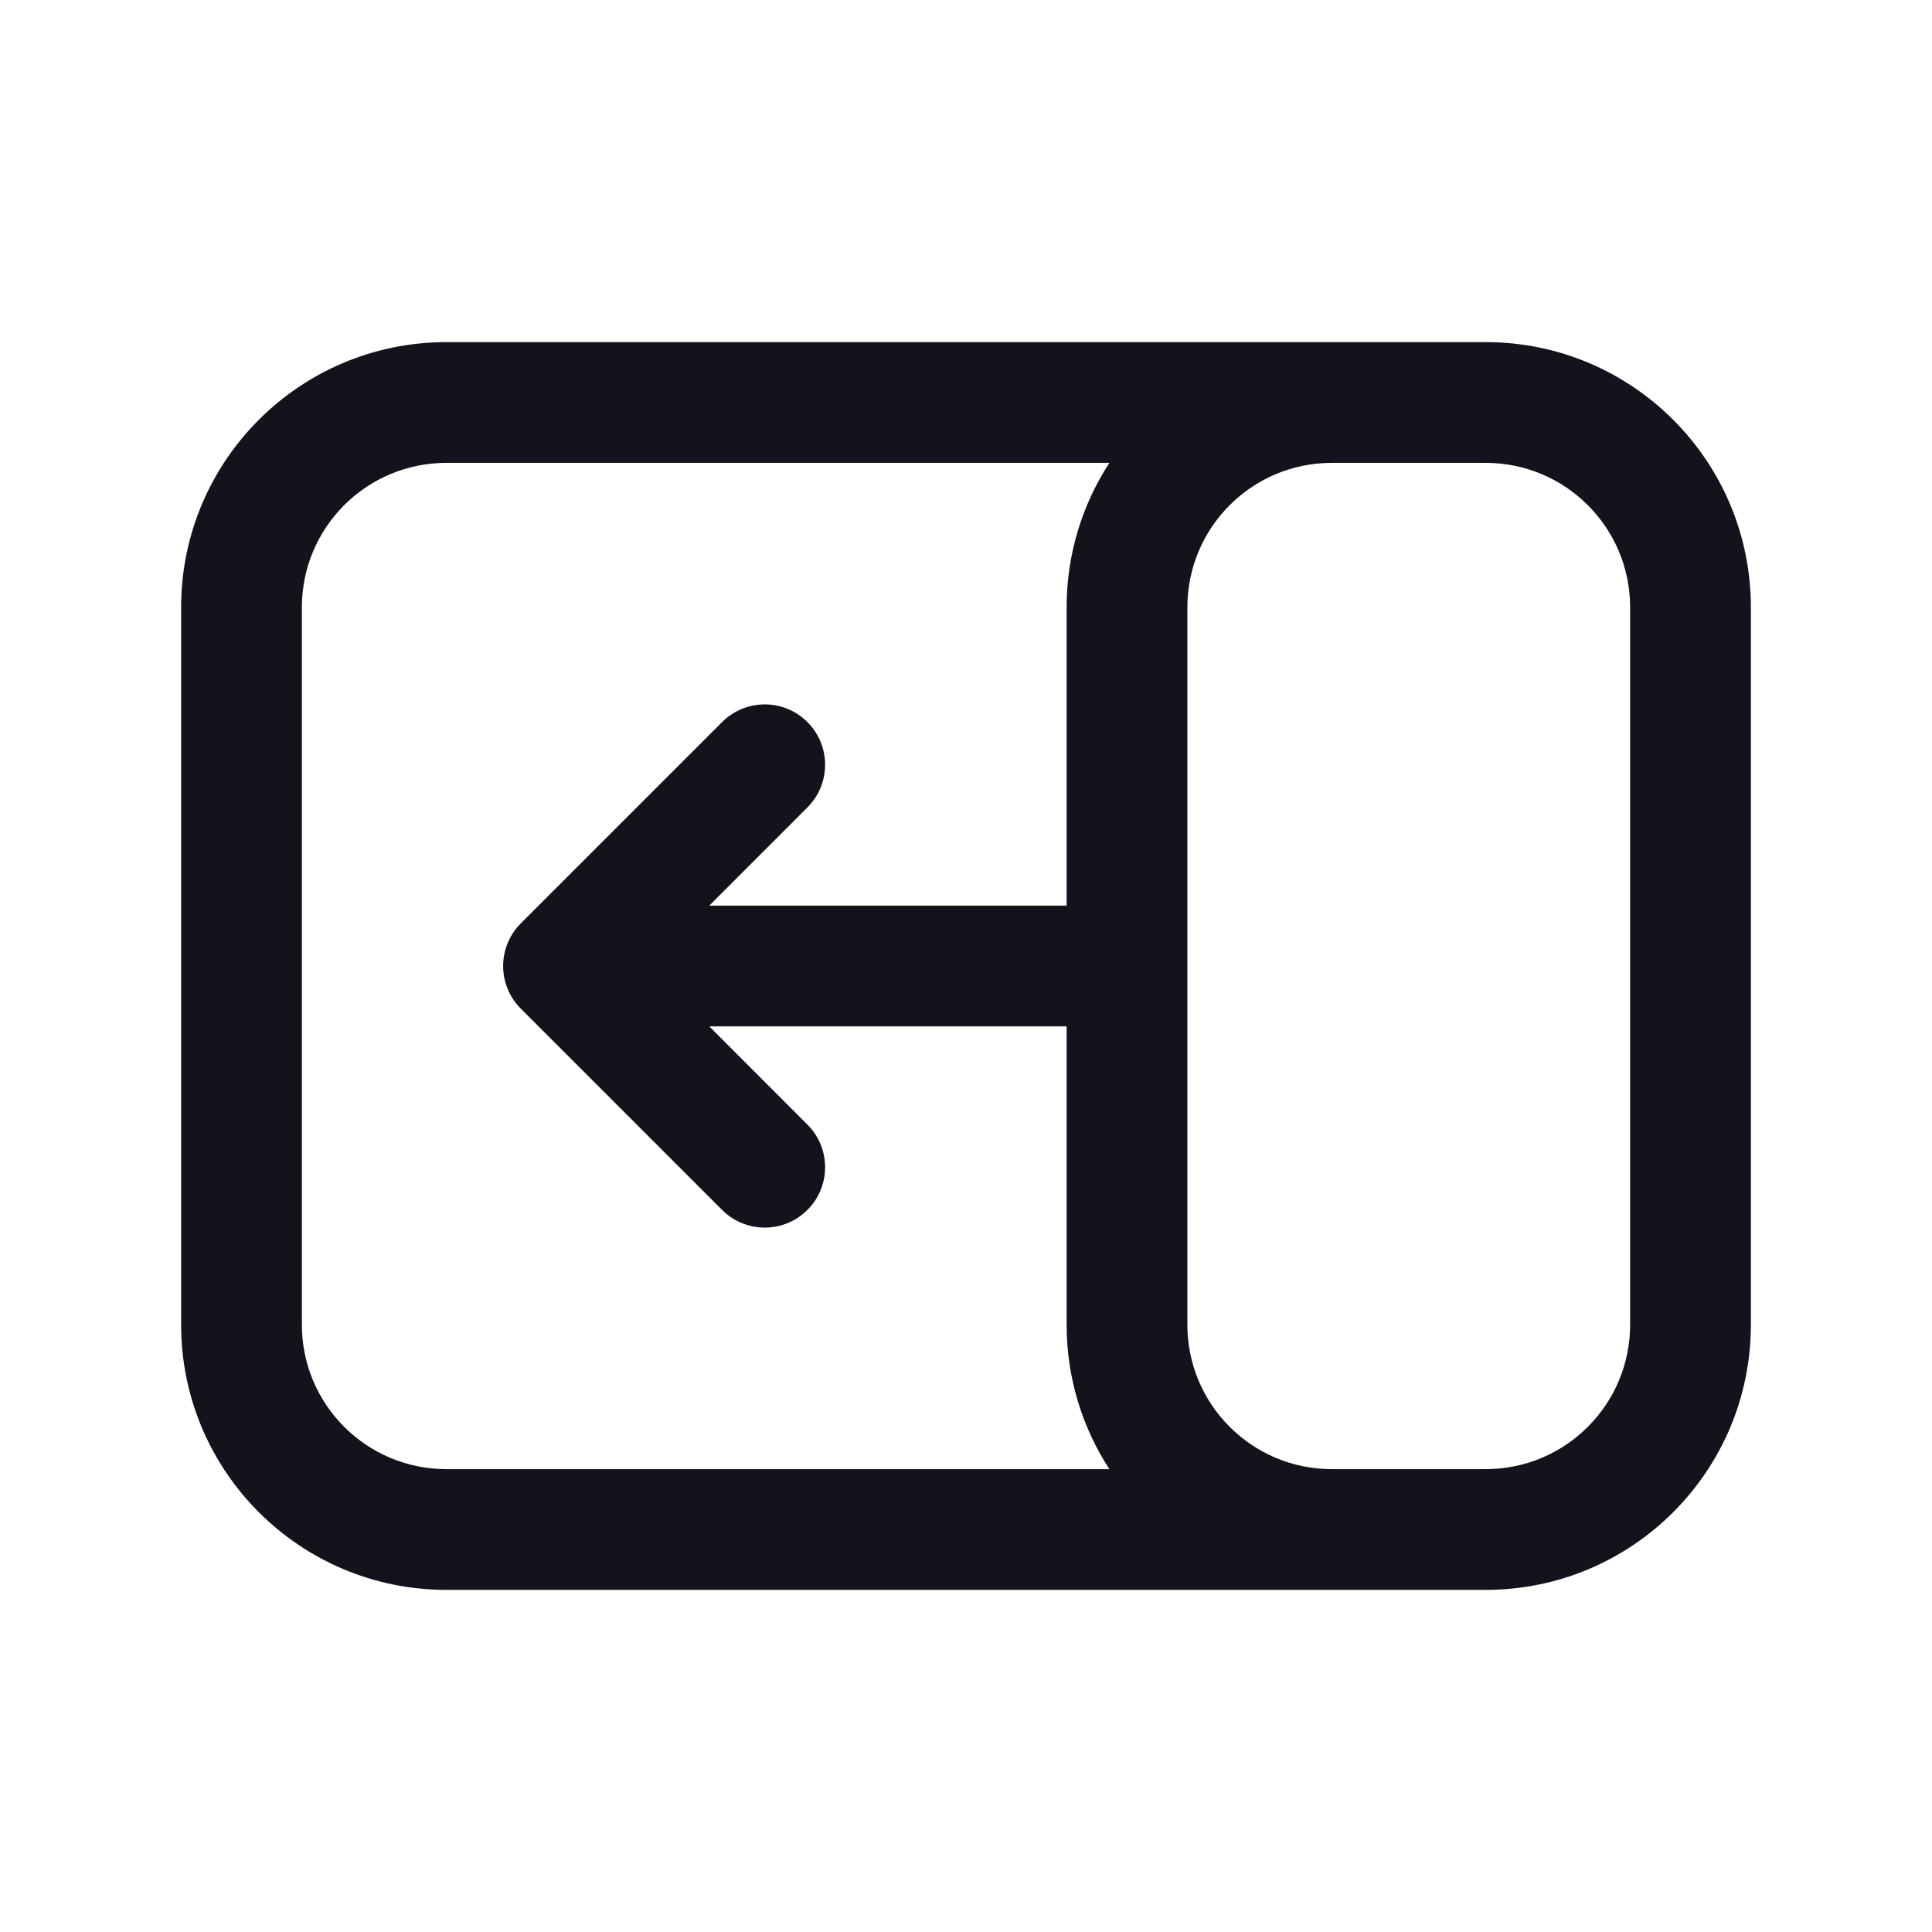<svg width="24" height="24" viewBox="0 0 24 24" fill="none" xmlns="http://www.w3.org/2000/svg">
<path fill-rule="evenodd" clip-rule="evenodd" d="M2.25 7.545C2.25 5.725 3.725 4.25 5.545 4.25H16.544H18.456C20.275 4.25 21.75 5.725 21.75 7.545V16.456C21.75 18.275 20.275 19.75 18.456 19.75H16.544H5.545C3.725 19.75 2.25 18.275 2.25 16.456V7.545ZM5.545 5.75H13.781C13.445 6.266 13.25 6.883 13.25 7.545V11.25H8.811L10.03 10.03C10.323 9.737 10.323 9.263 10.03 8.97C9.737 8.677 9.263 8.677 8.97 8.97L6.47 11.47C6.177 11.763 6.177 12.237 6.47 12.53L8.97 15.03C9.263 15.323 9.737 15.323 10.03 15.03C10.323 14.737 10.323 14.263 10.03 13.97L8.811 12.75H13.25V16.456C13.25 17.117 13.445 17.734 13.781 18.25H5.545C4.553 18.25 3.75 17.447 3.75 16.456V7.545C3.75 6.553 4.553 5.75 5.545 5.75ZM14.75 12V16.456C14.75 17.447 15.553 18.25 16.544 18.25H18.456C19.447 18.25 20.25 17.447 20.25 16.456V7.545C20.25 6.553 19.447 5.75 18.456 5.75H16.544C15.553 5.75 14.75 6.553 14.75 7.545V12Z" fill="#12131B"/>
</svg>
